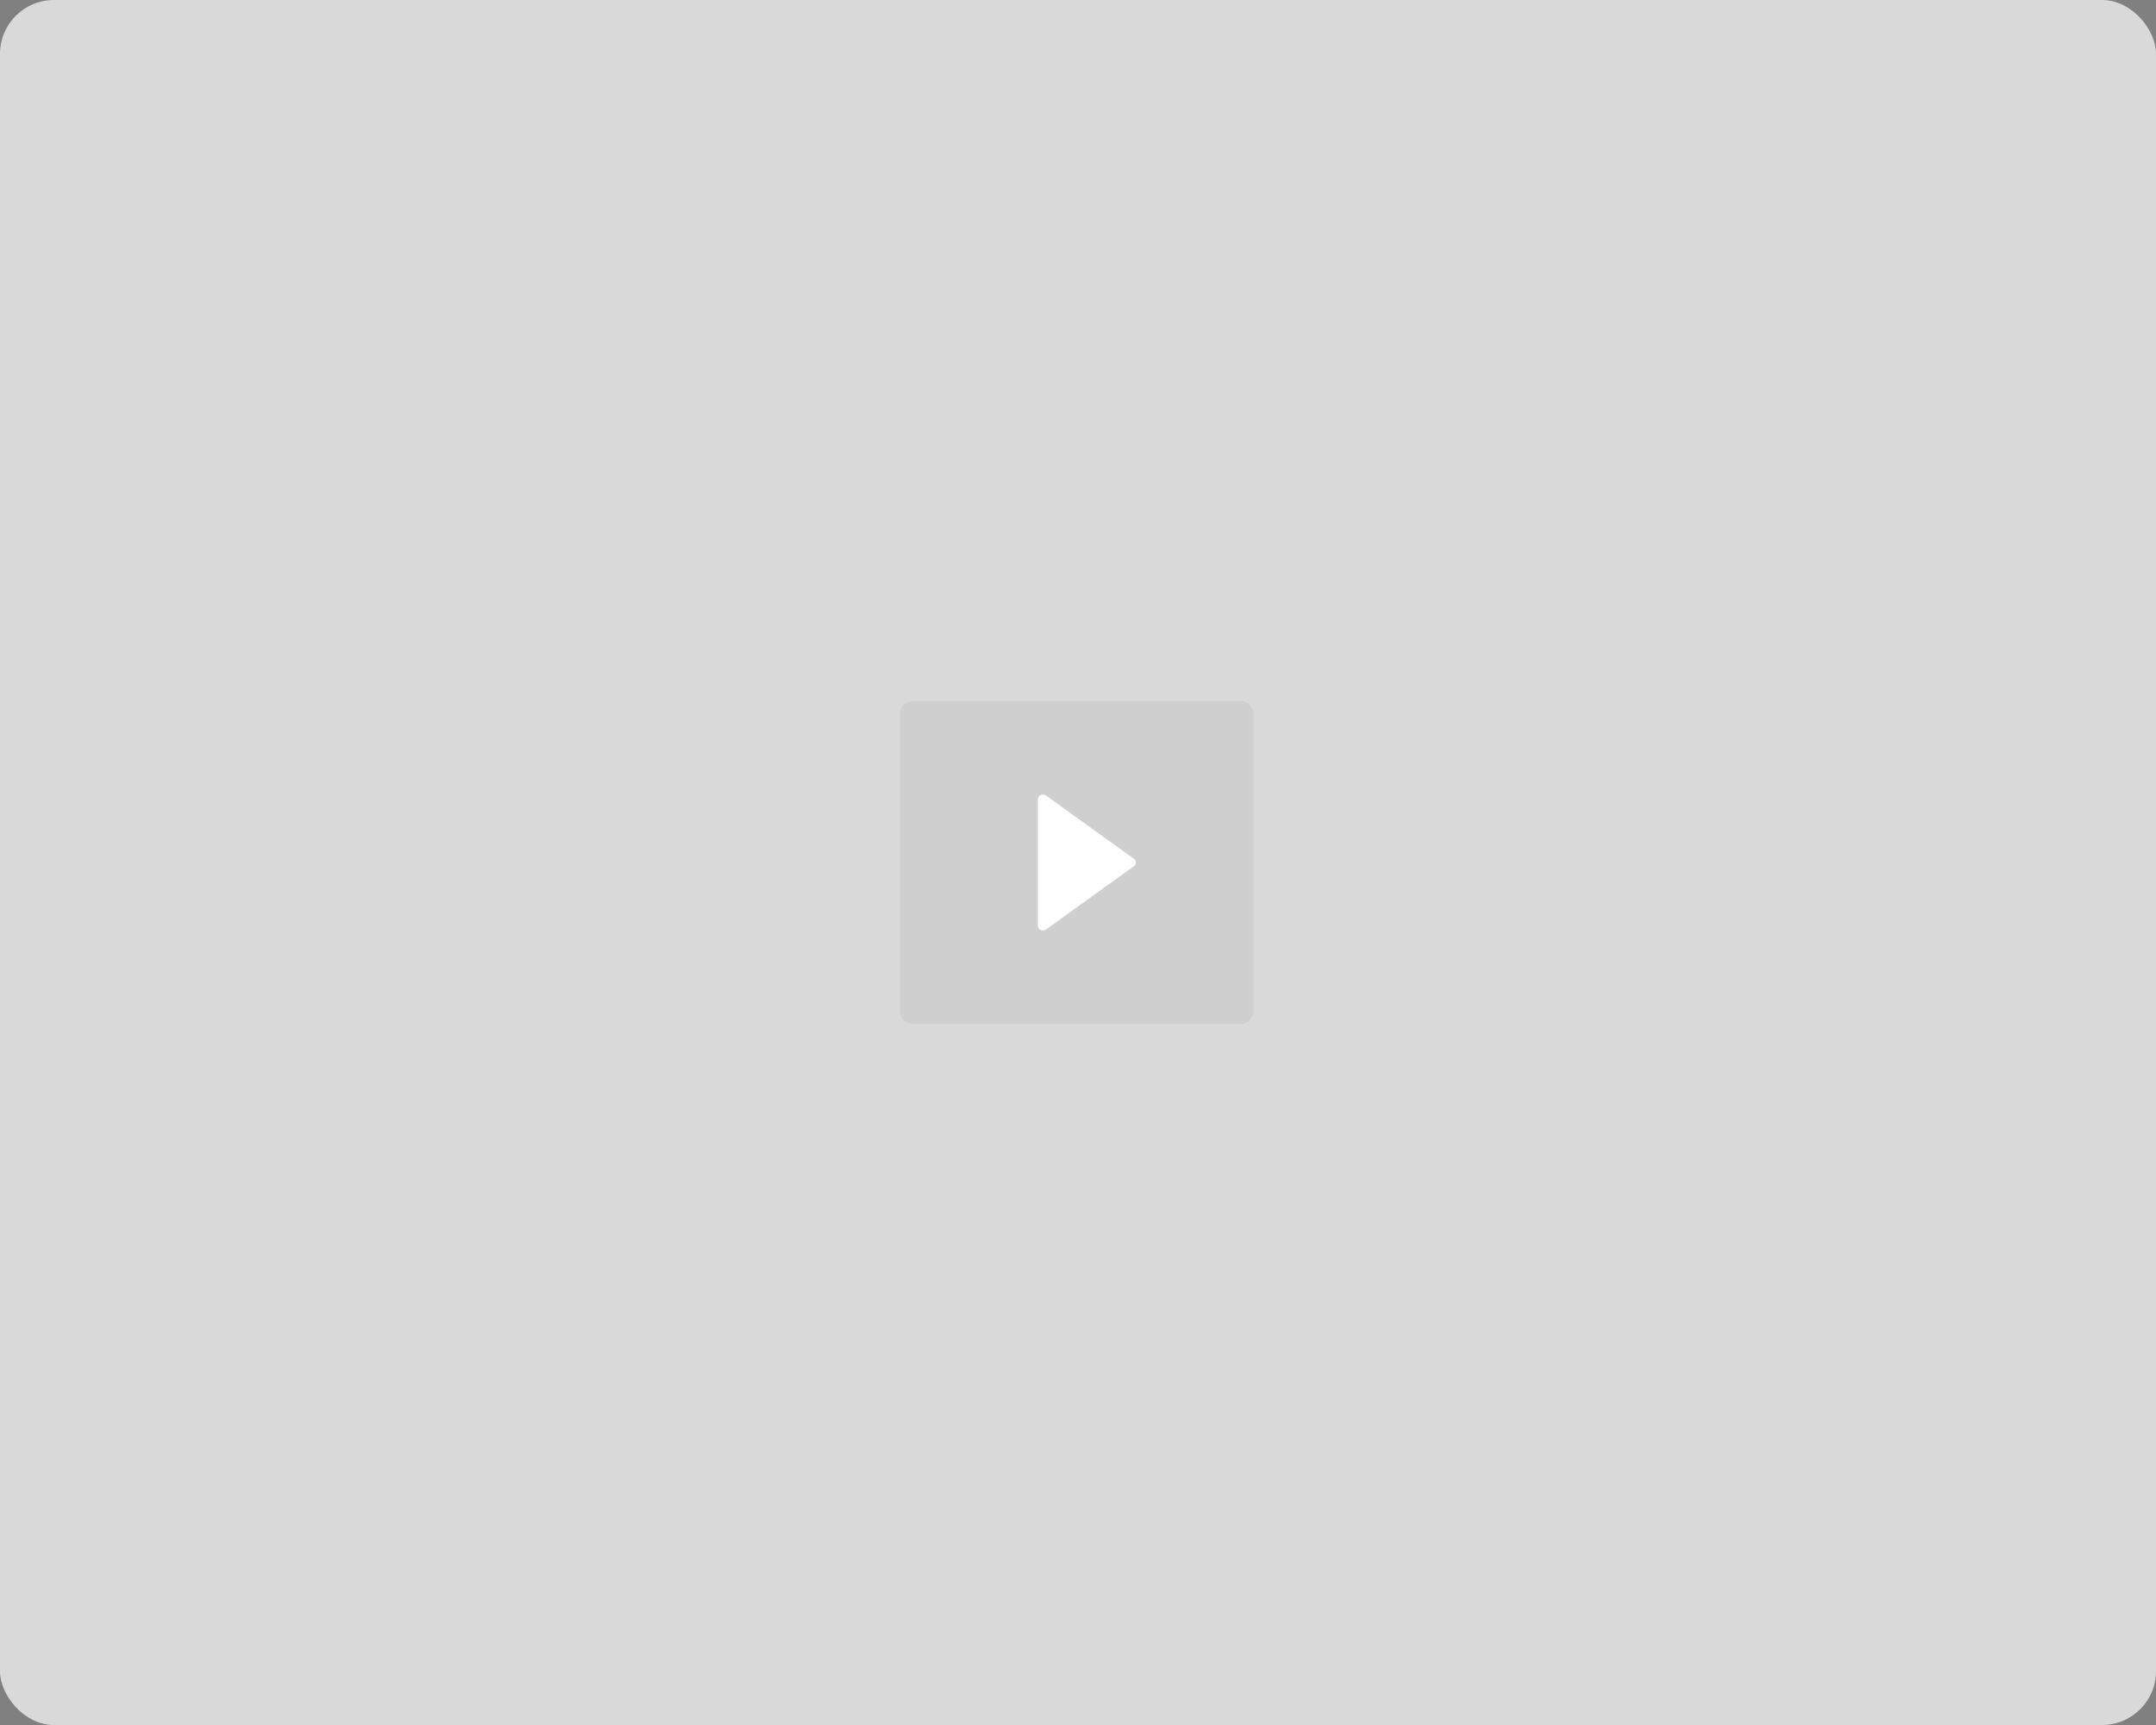 <svg width="400" height="320" viewBox="0 0 400 320" fill="none" xmlns="http://www.w3.org/2000/svg">
<rect x="0" y="0" width="400" height="320" fill="#808080" stroke="none"/>
<rect width="400" height="320" rx="10" fill="#D9D9D9"/>
<path d="M229.933 130H169.622C168.172 130 167 131.072 167 132.4V187.6C167 188.928 168.172 190 169.622 190H229.933C231.384 190 232.556 188.928 232.556 187.6V132.4C232.556 131.072 231.384 130 229.933 130ZM210.406 160.66L194.066 172.42C193.46 172.855 192.567 172.465 192.567 171.76V148.247C192.567 147.542 193.46 147.145 194.066 147.588L210.406 159.34C210.515 159.419 210.603 159.519 210.664 159.633C210.725 159.747 210.756 159.873 210.756 160C210.756 160.127 210.725 160.253 210.664 160.367C210.603 160.481 210.515 160.581 210.406 160.66Z" fill="black" fill-opacity="0.05"/>
<path d="M210.406 160.66L194.066 172.42C193.46 172.855 192.567 172.465 192.567 171.76V148.247C192.567 147.542 193.46 147.145 194.066 147.588L210.406 159.34C210.515 159.419 210.603 159.519 210.664 159.633C210.725 159.747 210.756 159.873 210.756 160C210.756 160.127 210.725 160.253 210.664 160.367C210.603 160.481 210.515 160.581 210.406 160.66Z" fill="white"/>
</svg>
